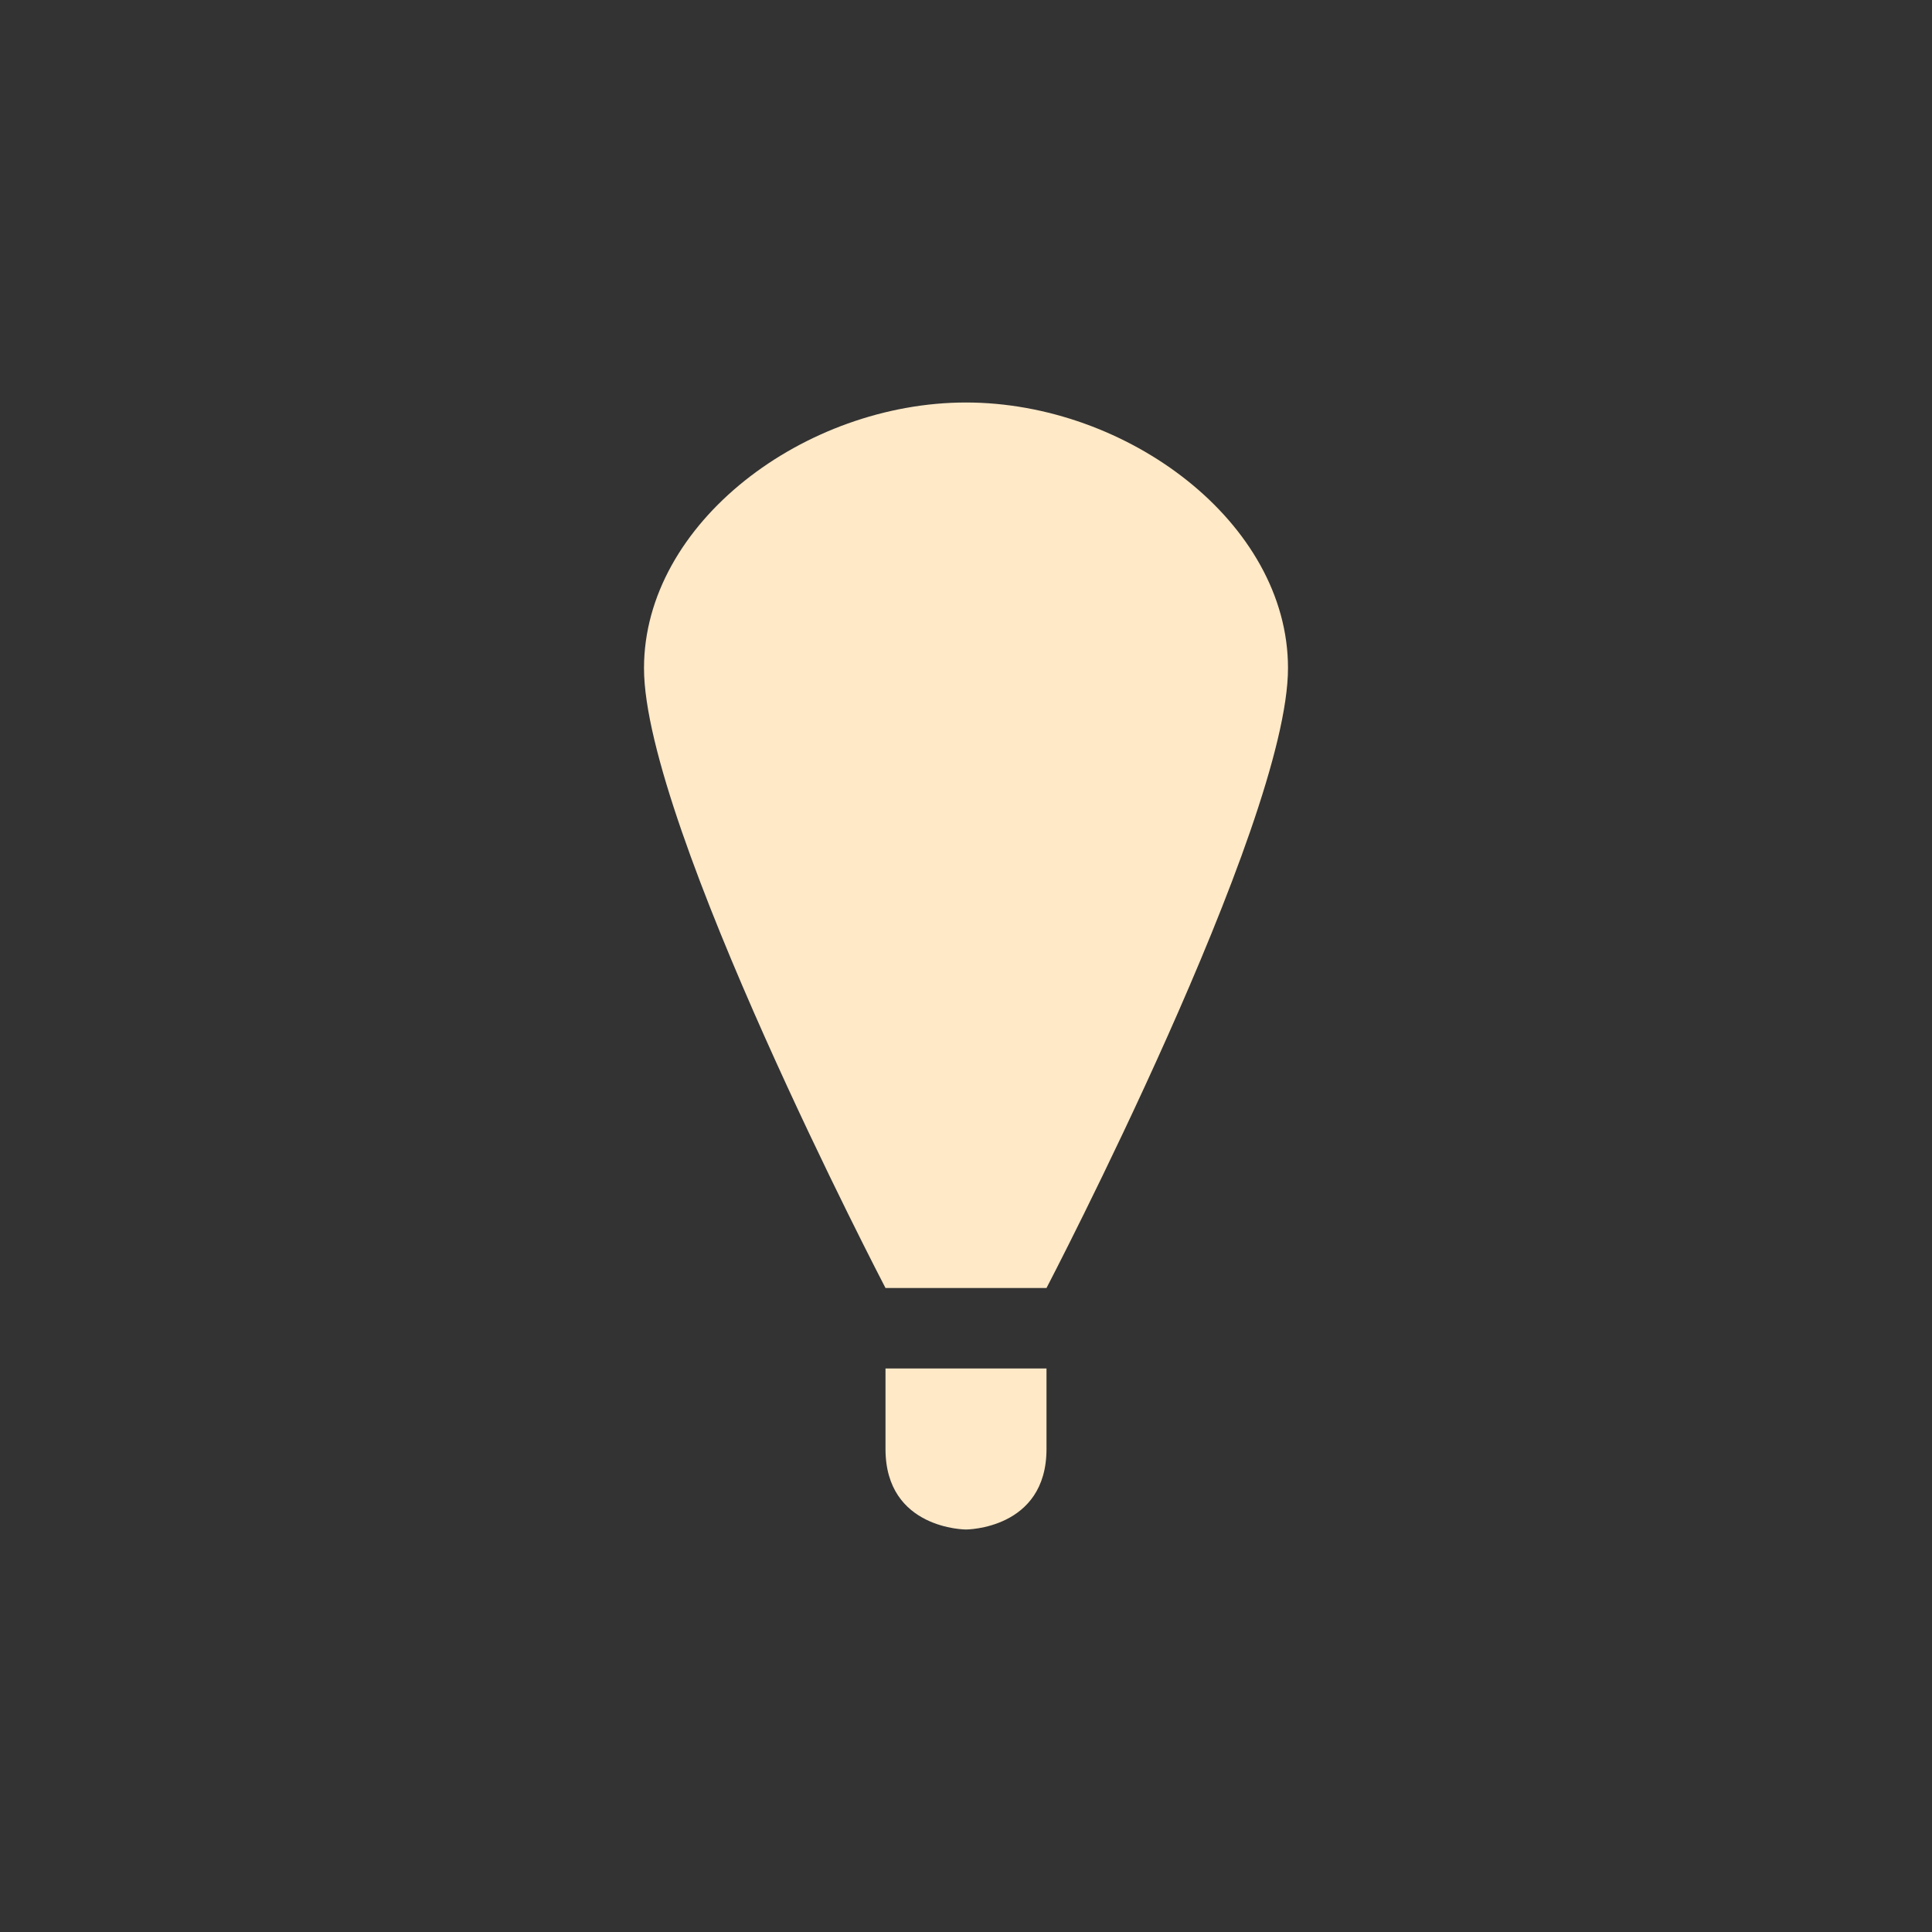 <svg xmlns="http://www.w3.org/2000/svg" width="24" height="24" version="1.1">
 <rect width="100%" height="100%" fill="#333333" stroke="none"/>
 <defs>
  <style id="current-color-scheme" type="text/css">
   .ColorScheme-Text { color:#ffe9c7; } .ColorScheme-Highlight { color:#4285f4; } .ColorScheme-NeutralText { color:#ff9800; } .ColorScheme-PositiveText { color:#4caf50; } .ColorScheme-NegativeText { color:#f44336; }
  </style>
 </defs>
 <g transform="translate(4,4)">
  <path style="fill:currentColor" class="ColorScheme-Text" d="M 4,4.301 C 4,6.25 7,12 7,12 H 9 C 9,12 12,6.248 12,4.299 12,2.49 10,1 8,1 6,1 4,2.492 4,4.301 Z M 7,13 V 14 C 7,15 8,15 8,15 8,15 9,15 9,14 V 13 Z"/>
 </g>
</svg>
